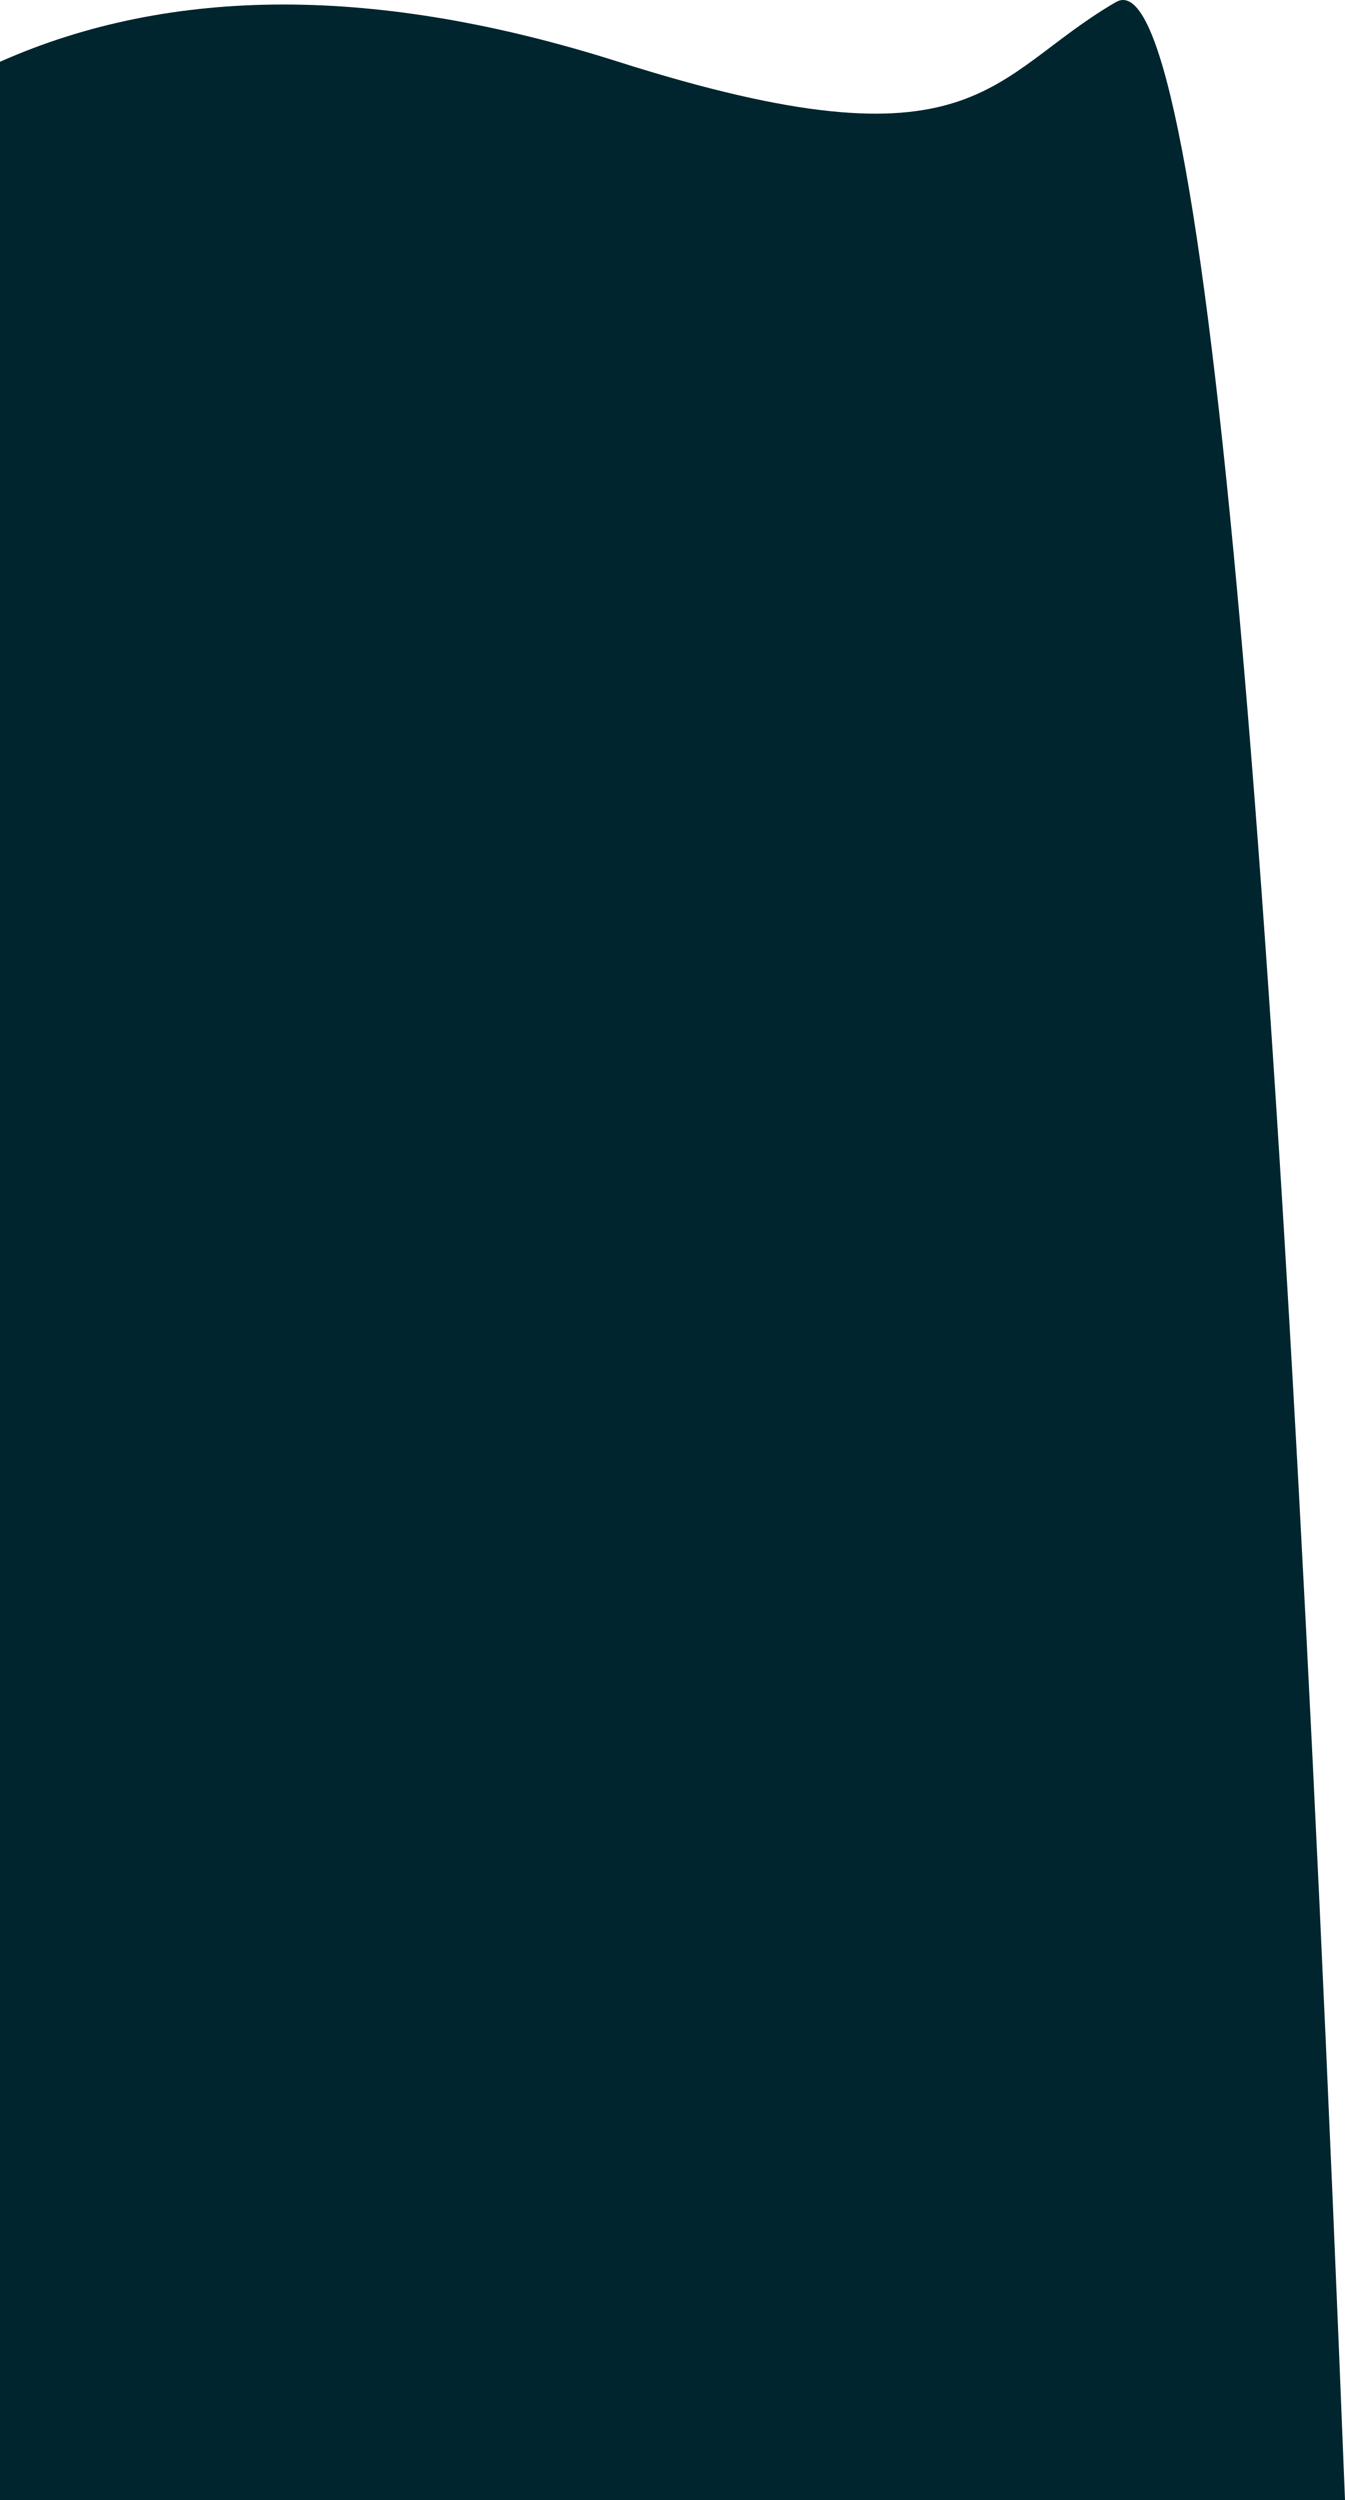 <svg width="452" height="840" viewBox="0 0 452 840" fill="none" xmlns="http://www.w3.org/2000/svg">
<path fill-rule="evenodd" clip-rule="evenodd" d="M0 20.756C57.764 -4.894 127.028 -4.894 207.792 20.756C328.938 59.229 332.12 25.58 375.022 0.696C403.624 -15.893 429.283 263.876 452 840H0V20.756Z" fill="#00252E"/>
</svg>
